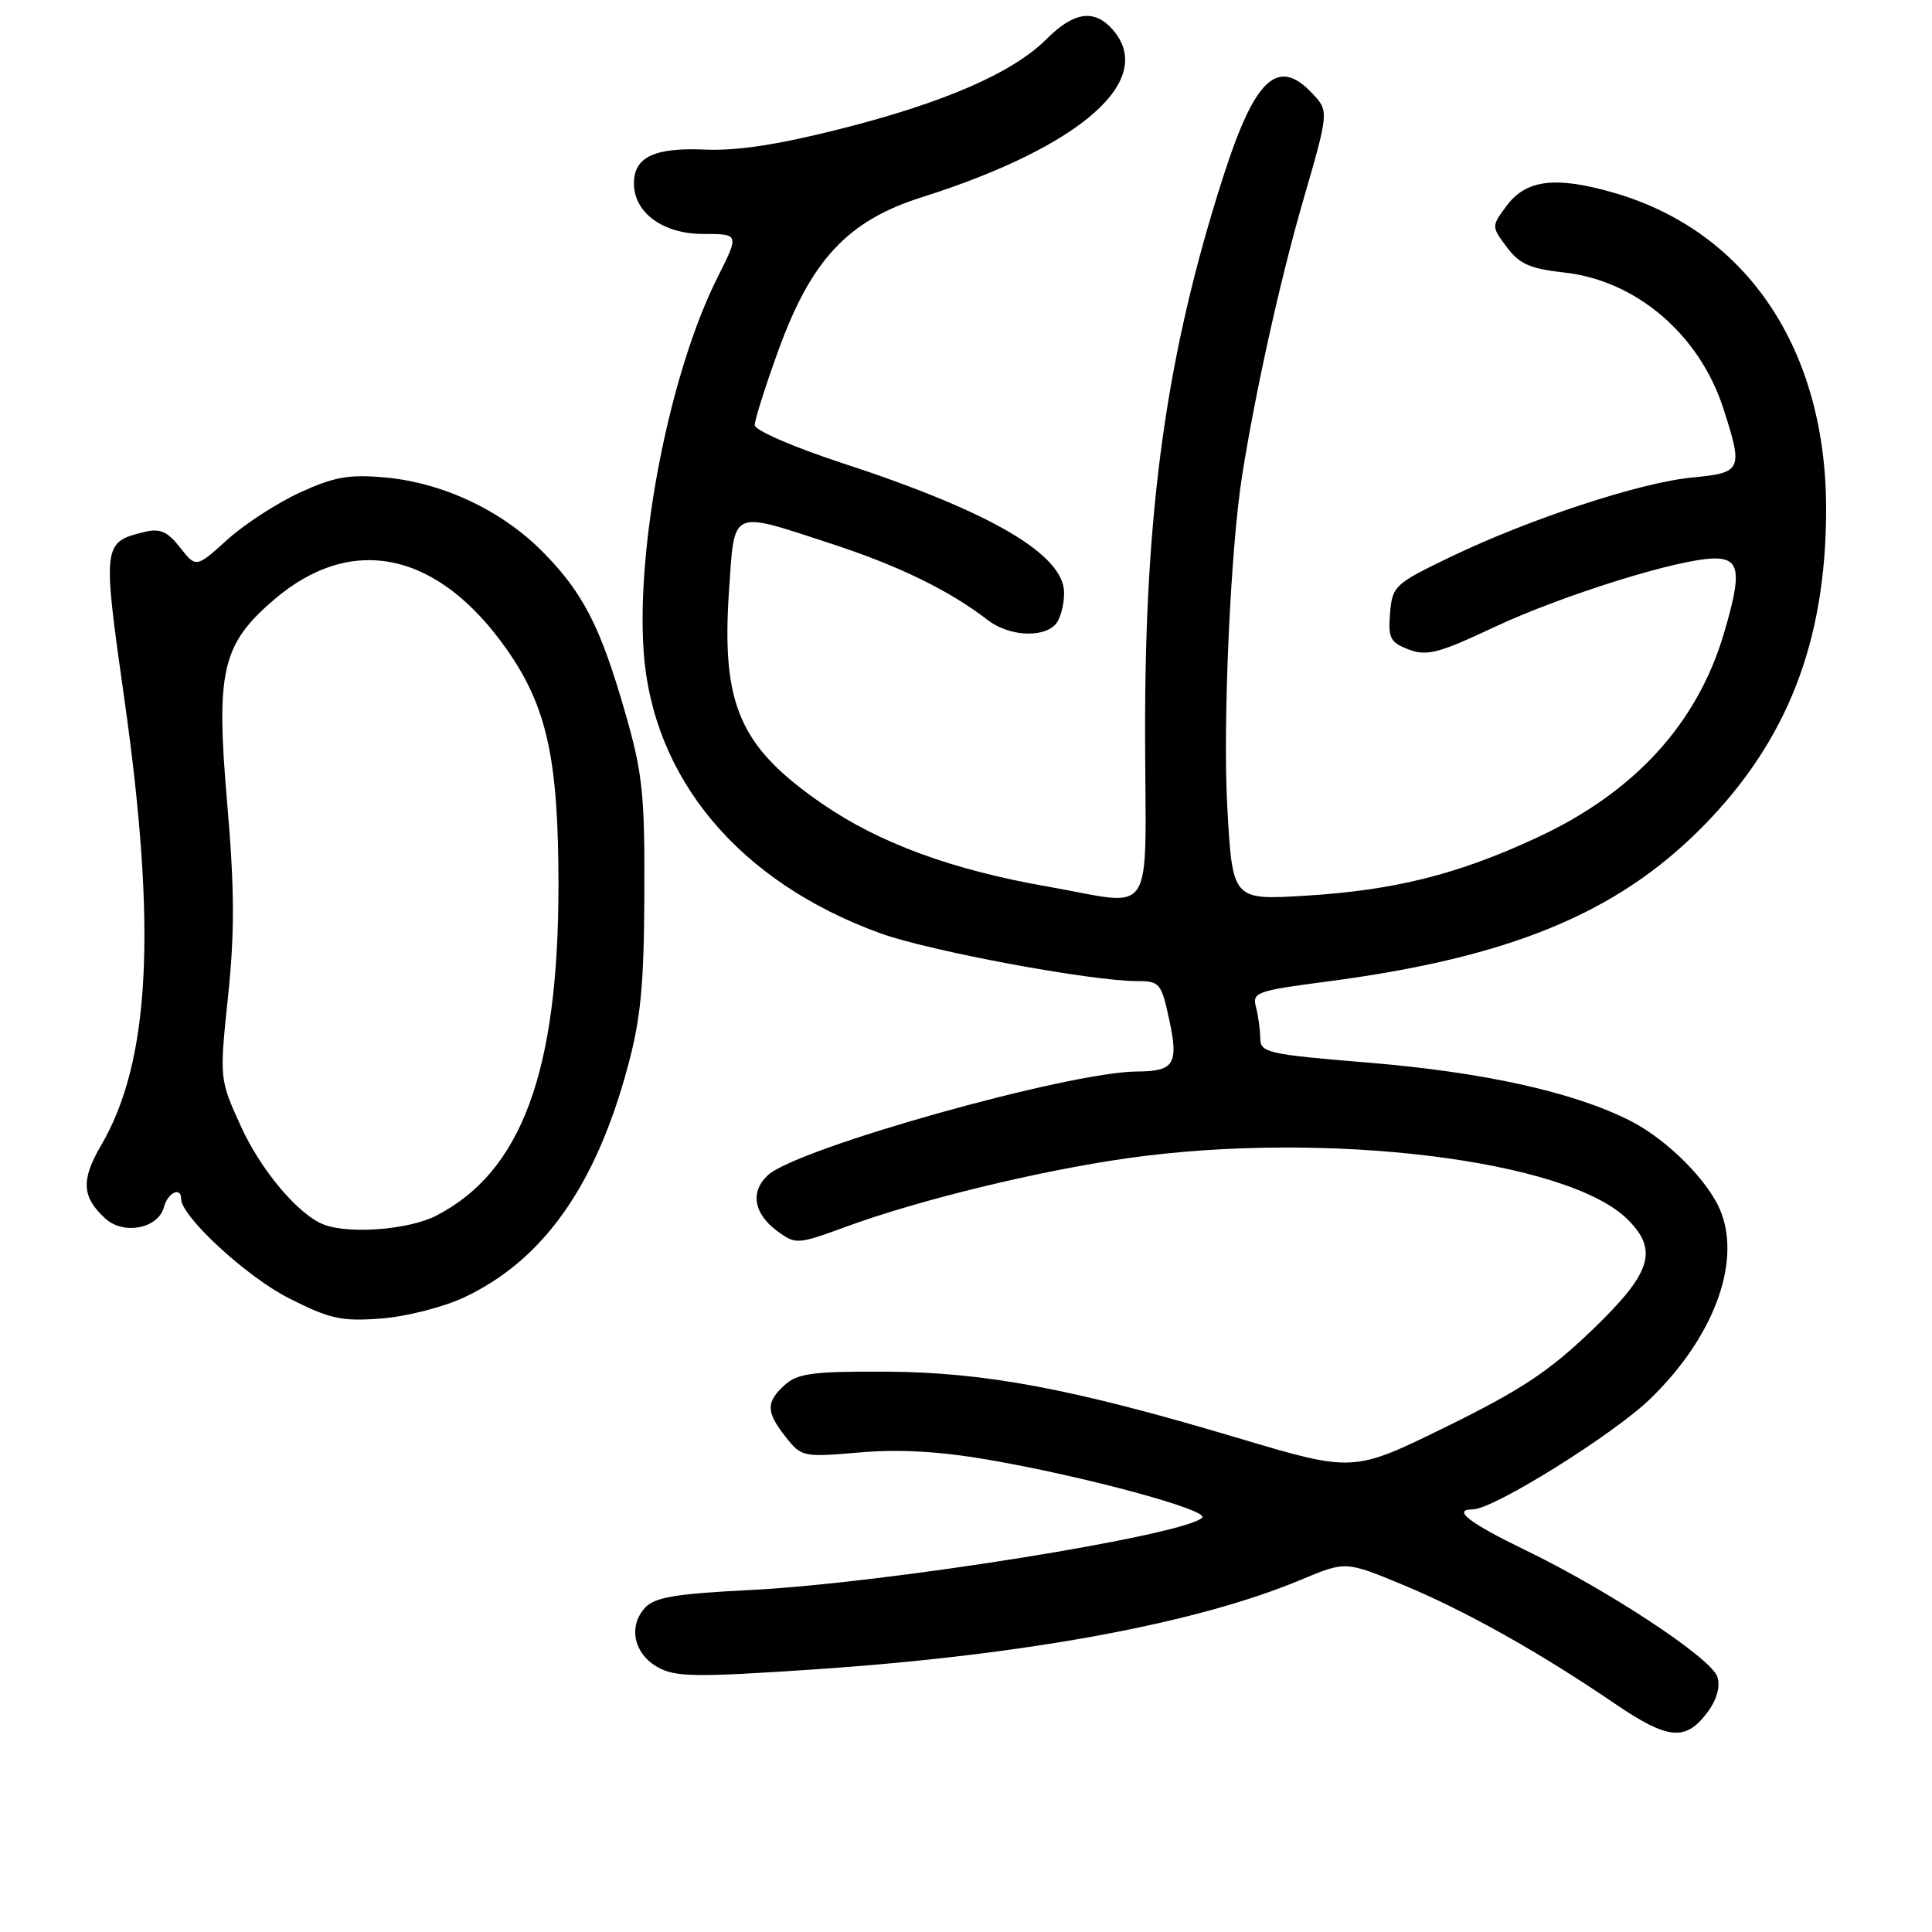 <?xml version="1.0" encoding="UTF-8" standalone="no"?>
<!DOCTYPE svg PUBLIC "-//W3C//DTD SVG 1.1//EN" "http://www.w3.org/Graphics/SVG/1.1/DTD/svg11.dtd" >
<svg xmlns="http://www.w3.org/2000/svg" xmlns:xlink="http://www.w3.org/1999/xlink" version="1.1" viewBox="0 0 256 256">
 <g >
 <path fill="currentColor"
d=" M 226.26 226.87 C 227.50 225.20 227.97 223.49 227.56 222.19 C 226.78 219.73 213.14 210.73 202.08 205.38 C 194.63 201.77 192.35 200.00 195.16 200.00 C 197.89 200.00 213.80 190.08 218.69 185.33 C 226.96 177.30 230.67 167.53 228.07 160.68 C 226.53 156.62 220.98 151.02 216.00 148.50 C 208.51 144.70 196.56 142.06 181.25 140.80 C 167.91 139.70 167.00 139.49 166.99 137.56 C 166.98 136.43 166.72 134.57 166.42 133.43 C 165.90 131.50 166.52 131.28 175.68 130.08 C 199.95 126.92 214.21 121.06 225.54 109.61 C 236.82 98.21 241.96 85.04 241.97 67.50 C 241.99 46.27 231.46 30.60 213.77 25.52 C 206.13 23.32 202.22 23.80 199.65 27.25 C 197.61 30.00 197.61 30.00 199.66 32.75 C 201.32 34.98 202.75 35.61 207.26 36.11 C 216.79 37.15 225.19 44.32 228.35 54.12 C 230.99 62.29 230.83 62.64 224.25 63.27 C 217.36 63.92 202.68 68.75 192.15 73.82 C 184.80 77.36 184.49 77.65 184.19 81.25 C 183.92 84.56 184.21 85.13 186.66 86.06 C 189.06 86.97 190.62 86.57 197.97 83.11 C 207.07 78.84 222.60 74.00 227.21 74.00 C 230.58 74.00 230.81 75.92 228.40 84.02 C 224.85 95.96 216.51 105.04 203.59 111.02 C 193.09 115.89 184.75 117.97 172.90 118.69 C 163.31 119.27 163.31 119.27 162.62 106.89 C 162.01 95.89 163.05 72.66 164.59 63.00 C 166.38 51.72 169.65 37.00 172.66 26.62 C 176.10 14.74 176.10 14.74 173.88 12.37 C 169.31 7.51 166.26 10.37 162.07 23.45 C 154.56 46.89 151.68 67.45 151.73 97.25 C 151.78 122.44 153.34 120.01 138.74 117.46 C 126.21 115.27 116.53 111.72 109.03 106.56 C 98.00 98.97 95.57 93.43 96.60 78.25 C 97.35 67.32 96.66 67.64 110.16 72.05 C 119.13 74.98 125.80 78.24 130.88 82.16 C 133.60 84.26 138.03 84.57 139.80 82.80 C 140.46 82.14 141.00 80.23 141.00 78.55 C 140.99 73.49 131.32 67.82 111.75 61.41 C 105.20 59.27 100.00 57.02 100.00 56.33 C 100.00 55.66 101.39 51.26 103.09 46.56 C 107.48 34.42 112.31 29.25 122.13 26.14 C 143.32 19.43 153.40 10.52 147.35 3.83 C 144.94 1.17 142.27 1.58 138.68 5.17 C 134.21 9.64 125.14 13.60 111.37 17.08 C 103.14 19.17 97.62 20.01 93.37 19.82 C 86.68 19.53 84.00 20.82 84.00 24.31 C 84.00 28.19 87.85 31.00 93.16 31.00 C 97.97 31.00 97.97 31.00 95.08 36.75 C 88.80 49.22 84.31 71.90 85.28 86.20 C 86.43 103.15 97.91 116.86 116.66 123.67 C 123.11 126.01 144.55 130.00 150.67 130.00 C 153.67 130.00 153.89 130.26 154.94 135.17 C 156.19 140.99 155.58 141.96 150.66 141.98 C 141.63 142.03 105.75 152.10 101.77 155.70 C 99.37 157.88 99.85 160.82 103.00 163.13 C 105.45 164.93 105.65 164.91 112.24 162.50 C 121.96 158.95 137.56 155.16 149.31 153.48 C 175.66 149.74 207.75 153.66 215.69 161.60 C 219.79 165.70 218.82 168.69 210.95 176.25 C 205.27 181.71 201.53 184.19 191.61 189.06 C 179.32 195.10 179.32 195.10 164.06 190.55 C 142.05 183.98 130.53 181.82 117.25 181.75 C 107.75 181.71 105.68 181.98 104.00 183.50 C 101.46 185.80 101.49 187.08 104.12 190.42 C 106.19 193.05 106.42 193.10 113.87 192.46 C 119.13 192.00 124.45 192.30 131.00 193.43 C 143.68 195.61 160.29 200.11 159.30 201.10 C 156.94 203.44 117.43 209.77 99.49 210.68 C 89.39 211.19 86.73 211.64 85.44 213.07 C 83.21 215.53 84.00 219.16 87.16 220.92 C 89.48 222.22 92.19 222.26 107.66 221.22 C 135.67 219.34 158.49 215.15 172.40 209.32 C 178.30 206.85 178.30 206.85 185.90 210.00 C 194.18 213.44 203.89 218.88 213.93 225.71 C 221.05 230.56 223.35 230.77 226.26 226.87 Z  M 61.50 171.91 C 71.91 167.02 78.87 157.25 83.14 141.50 C 84.90 135.03 85.33 130.63 85.38 118.50 C 85.44 105.22 85.15 102.46 82.85 94.46 C 79.56 82.99 77.24 78.48 71.83 73.04 C 66.44 67.62 58.66 63.96 51.06 63.27 C 46.24 62.83 44.29 63.18 39.75 65.26 C 36.73 66.64 32.40 69.45 30.12 71.51 C 25.98 75.25 25.98 75.25 23.86 72.55 C 22.17 70.40 21.20 69.98 19.12 70.49 C 13.60 71.84 13.57 72.12 16.47 92.58 C 20.81 123.15 19.90 140.66 13.39 151.78 C 10.70 156.37 10.84 158.64 13.99 161.49 C 16.40 163.68 20.99 162.77 21.72 159.95 C 22.22 158.03 24.00 157.18 24.00 158.86 C 24.00 161.18 32.69 169.20 38.28 172.02 C 43.73 174.78 45.25 175.11 50.50 174.71 C 53.82 174.46 58.73 173.21 61.50 171.91 Z  M 43.00 162.30 C 39.64 161.08 34.60 155.14 31.92 149.24 C 29.07 142.98 29.07 142.98 30.22 132.00 C 31.11 123.48 31.08 117.73 30.09 106.26 C 28.59 88.91 29.41 85.37 36.31 79.46 C 46.65 70.61 58.09 73.08 67.21 86.14 C 72.48 93.68 74.00 100.65 74.00 117.26 C 74.00 142.03 69.10 155.27 57.79 161.09 C 54.24 162.92 46.46 163.55 43.00 162.30 Z "/>
</g>
</svg>